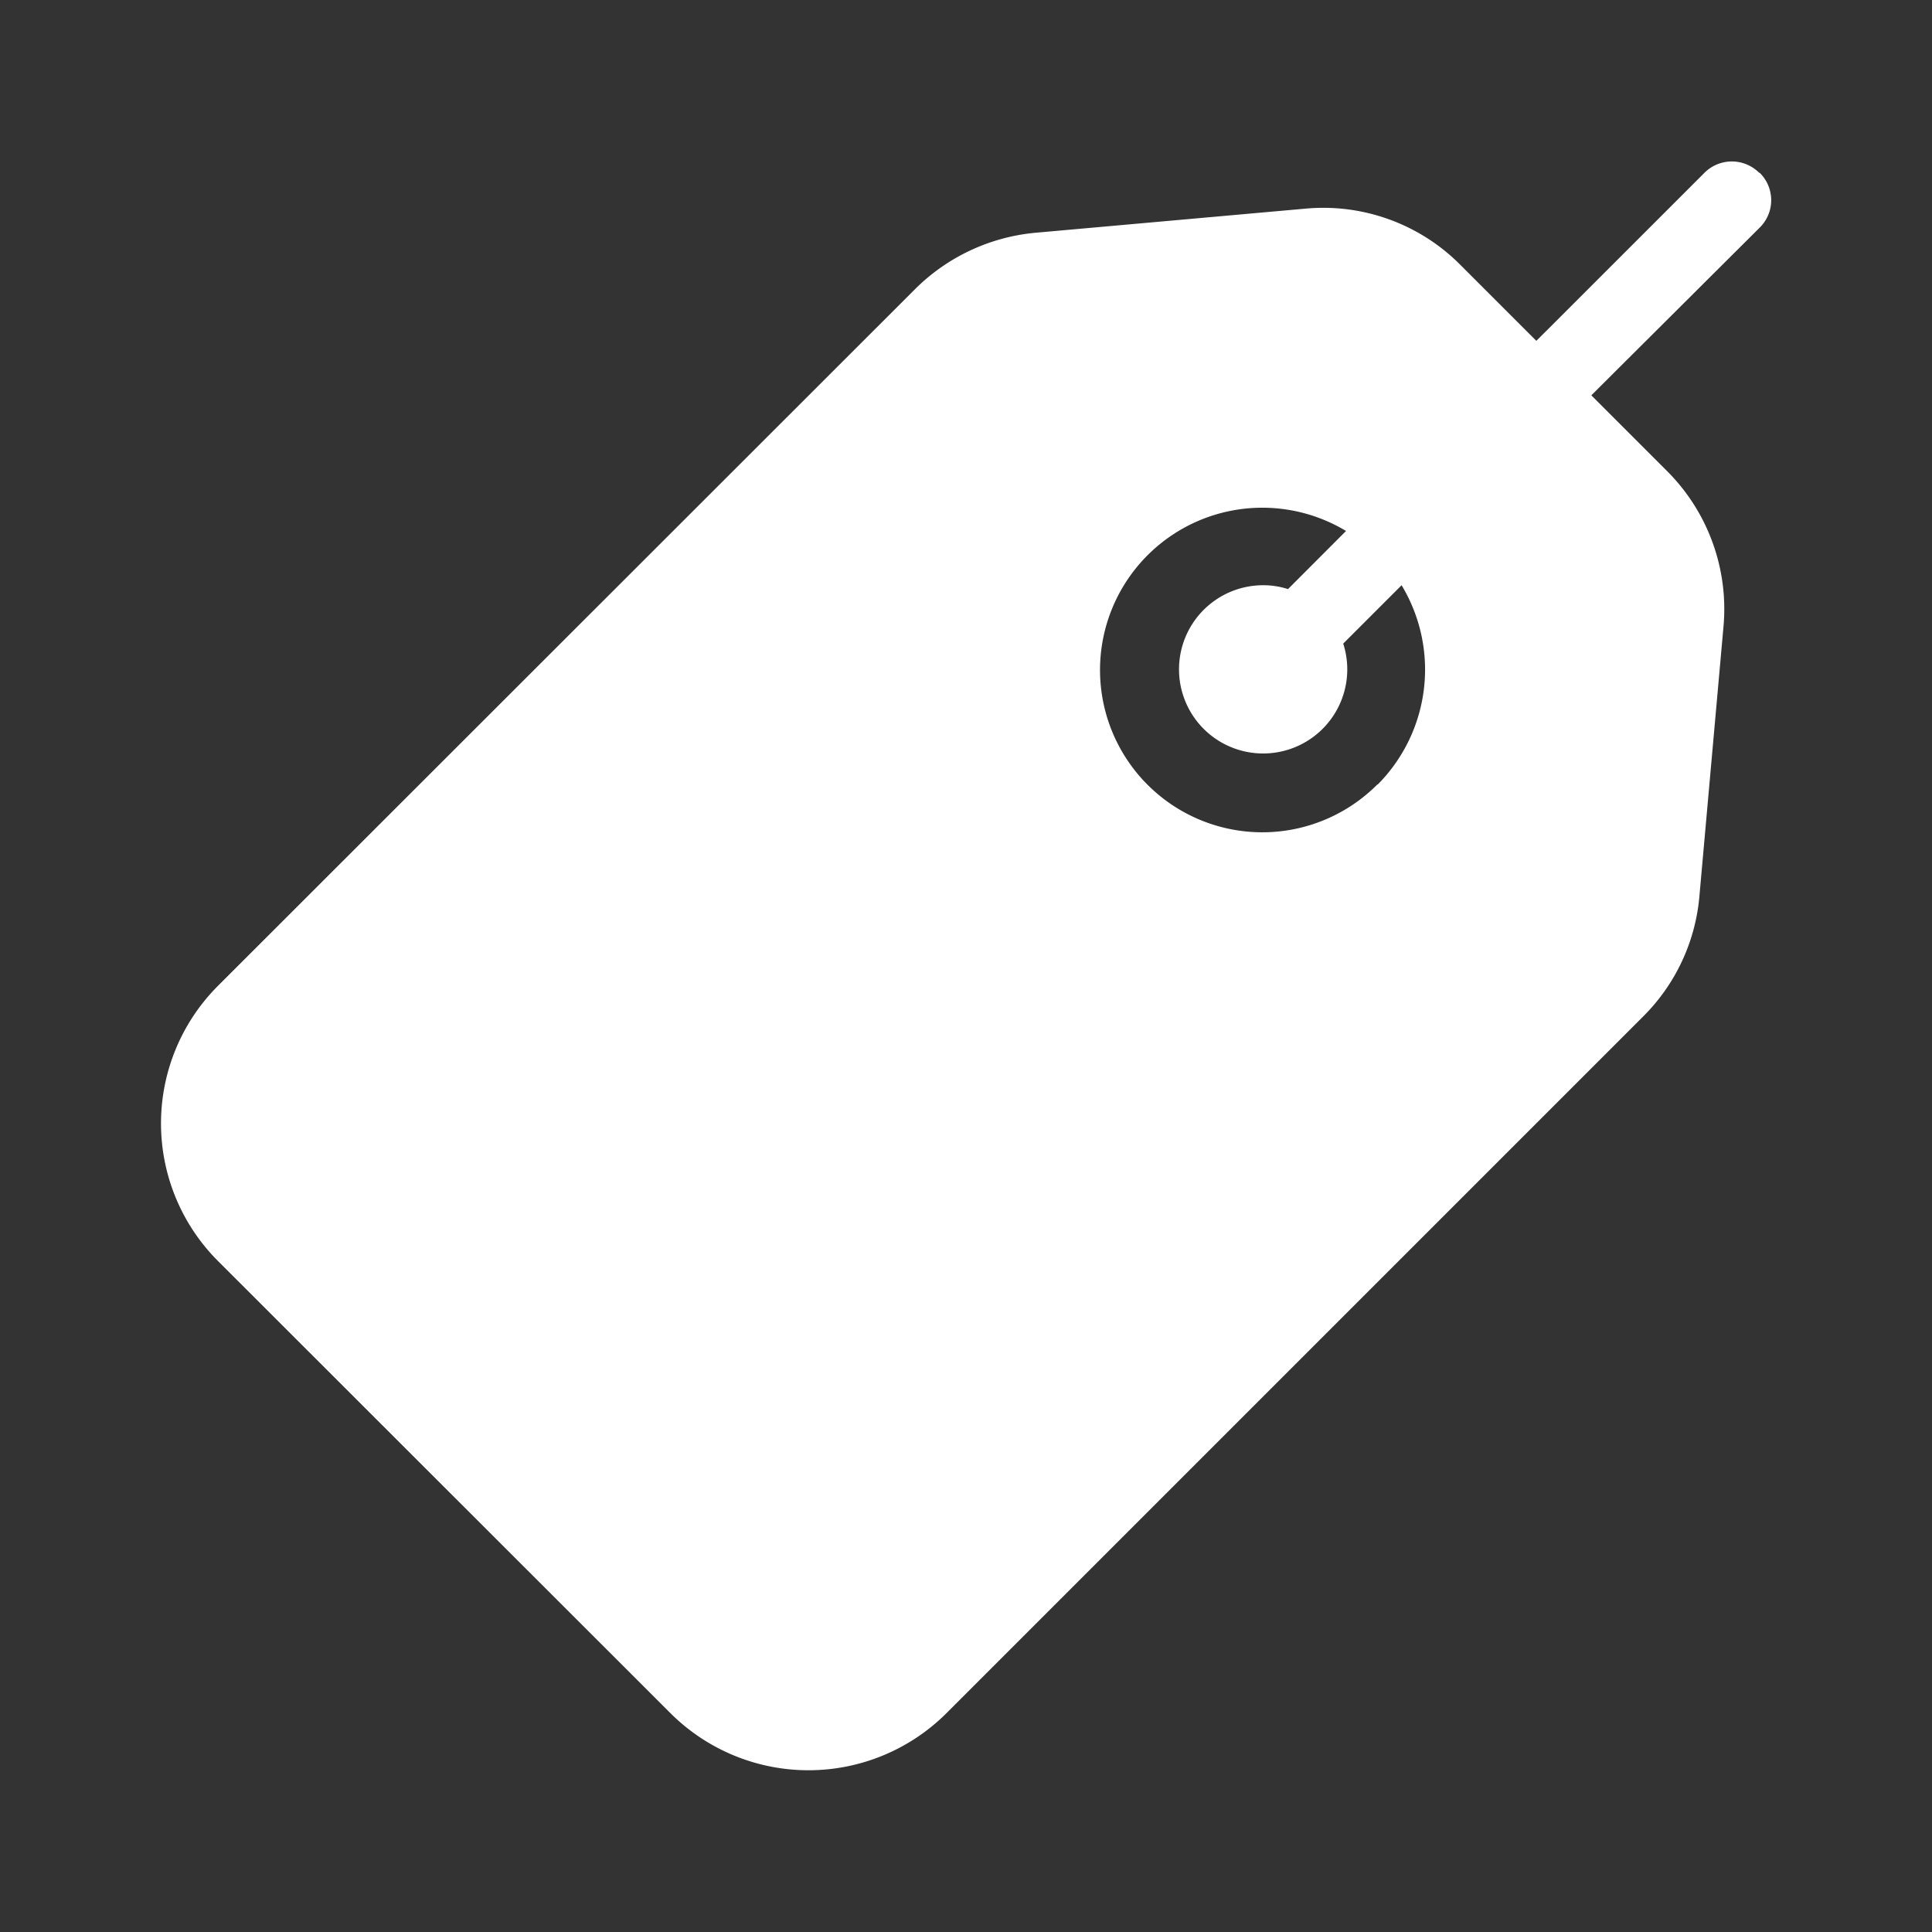 <svg xmlns="http://www.w3.org/2000/svg" xmlns:xlink="http://www.w3.org/1999/xlink" width="24" height="24" viewBox="0 0 24 24"><rect x="0" y="0" width="24" height="24" fill="#333333" stroke="none"/><defs><style>.a,.b,.d{fill:#fff;}.a,.b{stroke:#707070;}.b{opacity:0;}.c{clip-path:url(#a);}.e{stroke:none;}.f{fill:none;}</style><clipPath id="a"><rect class="a" width="20" height="20" transform="translate(-83 111)"/></clipPath></defs><g transform="translate(85 -109)"><g class="b" transform="translate(-85 109)"><rect class="e" width="24" height="24"/><rect class="f" x="0.5" y="0.5" width="23" height="23"/></g><g class="c"><path class="d" d="M19.854.162a.481.481,0,0,0-.681,0L17.085,2.249l-.942-.942a2.4,2.4,0,0,0-1.928-.7l-3.359.3a2.436,2.436,0,0,0-1.489.7L.707,10.262a2.418,2.418,0,0,0,0,3.417L6.332,19.3a2.427,2.427,0,0,0,3.422,0l8.656-8.656a2.4,2.4,0,0,0,.7-1.489l.3-3.359a2.422,2.422,0,0,0-.7-1.928l-.942-.942L19.859.843a.477.477,0,0,0,0-.682Zm-4.746,7.6a2.016,2.016,0,1,1-.387-3.151L14,5.333a.991.991,0,0,0-.314-.048,1.045,1.045,0,1,0,1,.725l.725-.725a2.027,2.027,0,0,1-.295,2.474Zm0,0" transform="translate(-83 110.985)"/></g></g></svg>